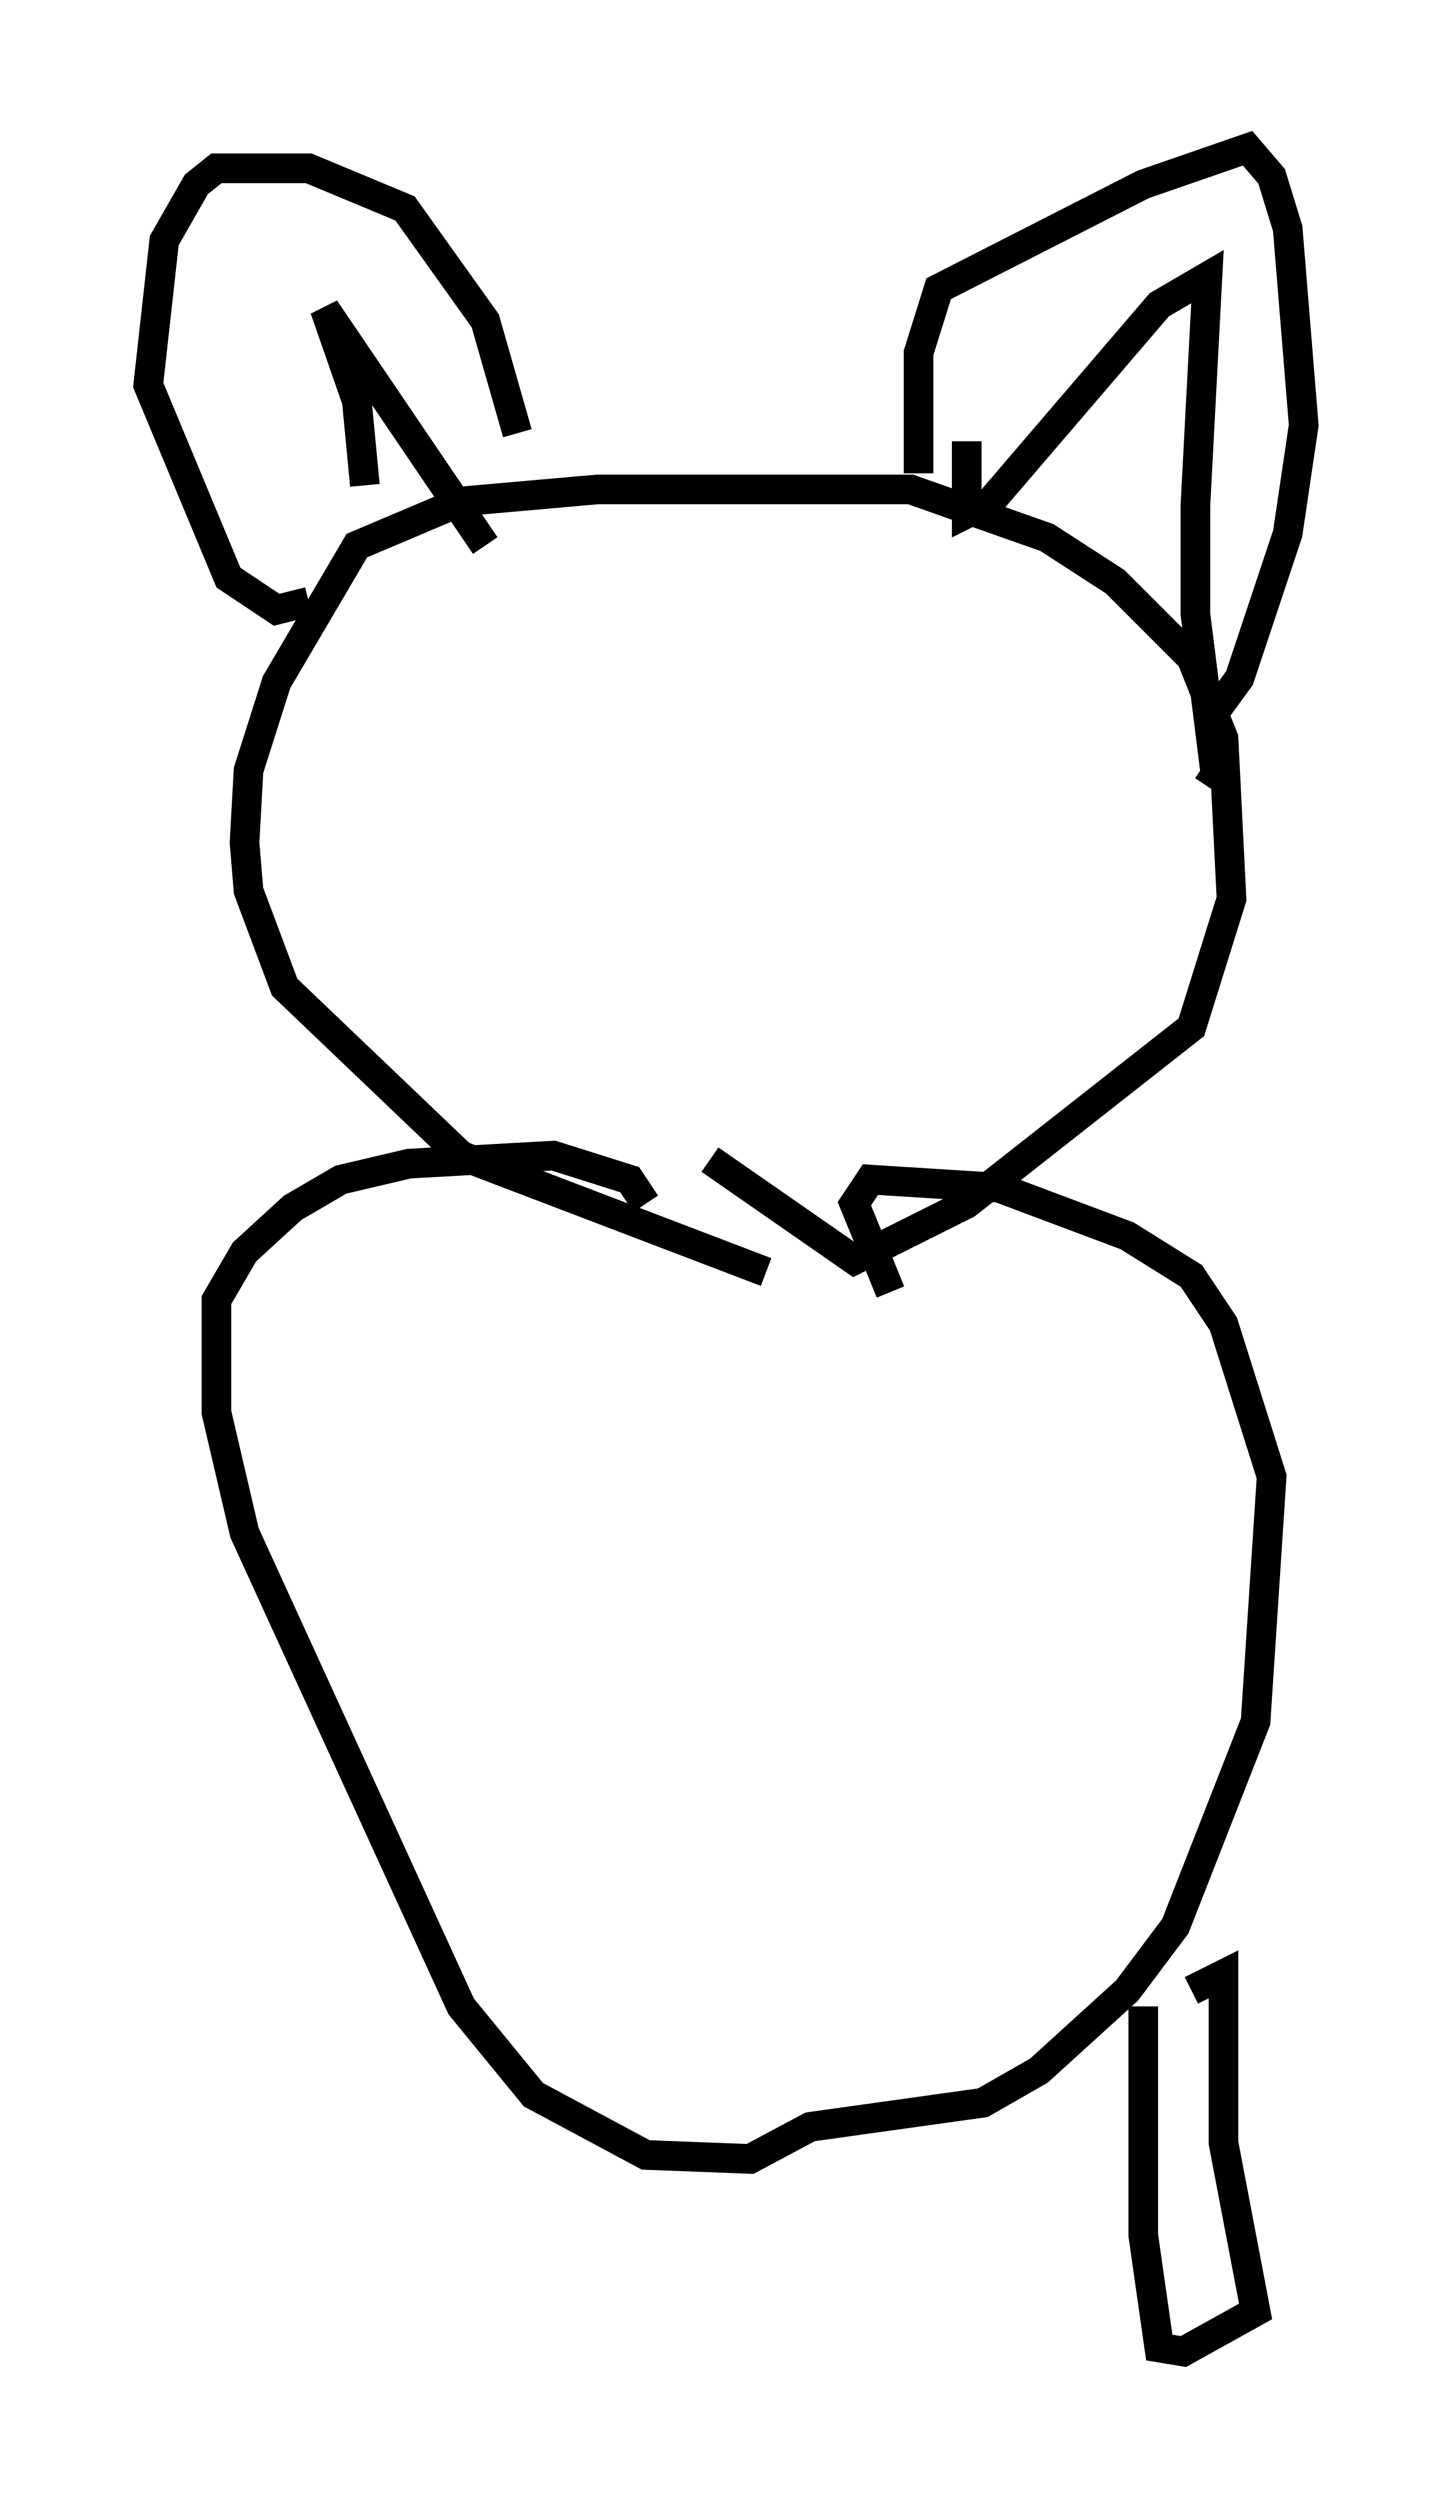 <?xml version="1.0" encoding="utf-8" ?>
<svg baseProfile="full" height="84.289" version="1.1" width="48.971" xmlns="http://www.w3.org/2000/svg" xmlns:ev="http://www.w3.org/2001/xml-events" xmlns:xlink="http://www.w3.org/1999/xlink"><defs /><rect fill="white" height="84.289" width="48.971" x="0" y="0" /><path d="M28.274, 42.753 m-2.436, 0.135 l-10.284, -3.924 -5.954, -5.683 l-1.218, -3.248 -0.135, -1.624 l0.135, -2.436 0.947, -2.977 l2.706, -4.601 3.518, -1.488 l4.601, -0.406 10.555, 0.0 l4.601, 1.624 2.3, 1.488 l2.571, 2.571 1.083, 2.706 l0.271, 5.413 -1.353, 4.33 l-7.578, 5.954 -3.789, 1.894 l-4.871, -3.383 m8.66, -24.222 l0.0, 2.436 0.812, -0.406 l5.683, -6.631 1.624, -0.947 l-0.406, 7.713 0.0, 3.654 l0.677, 5.413 -0.271, 0.406 m-23.274, -11.908 l-1.083, -3.789 -2.706, -3.789 l-3.248, -1.353 -3.112, 0.0 l-0.677, 0.541 -1.083, 1.894 l-0.541, 4.871 2.706, 6.495 l1.624, 1.083 1.083, -0.271 m20.568, -4.33 l0.0, -4.059 0.677, -2.165 l6.901, -3.518 3.518, -1.218 l0.812, 0.947 0.541, 1.759 l0.541, 6.631 -0.541, 3.654 l-1.624, 4.871 -1.083, 1.488 m-28.416, -7.984 l-0.271, -2.842 -1.083, -3.112 l5.413, 7.984 m5.413, 22.192 l-0.541, -0.812 -2.571, -0.812 l-4.871, 0.271 -2.3, 0.541 l-1.624, 0.947 -1.624, 1.488 l-0.947, 1.624 0.0, 3.789 l0.947, 4.059 7.307, 15.967 l2.436, 2.977 3.789, 2.03 l3.518, 0.135 2.03, -1.083 l5.819, -0.812 1.894, -1.083 l2.977, -2.706 1.624, -2.165 l2.706, -6.901 0.541, -8.254 l-1.624, -5.142 -1.083, -1.624 l-2.165, -1.353 -4.33, -1.624 l-4.33, -0.271 -0.541, 0.812 l1.218, 2.977 m8.525, 24.086 l0.0, 7.713 0.541, 3.789 l0.812, 0.135 2.436, -1.353 l-1.083, -5.683 0.0, -5.683 l-1.083, 0.541 " fill="none" stroke="black" stroke-width="1" /></svg>